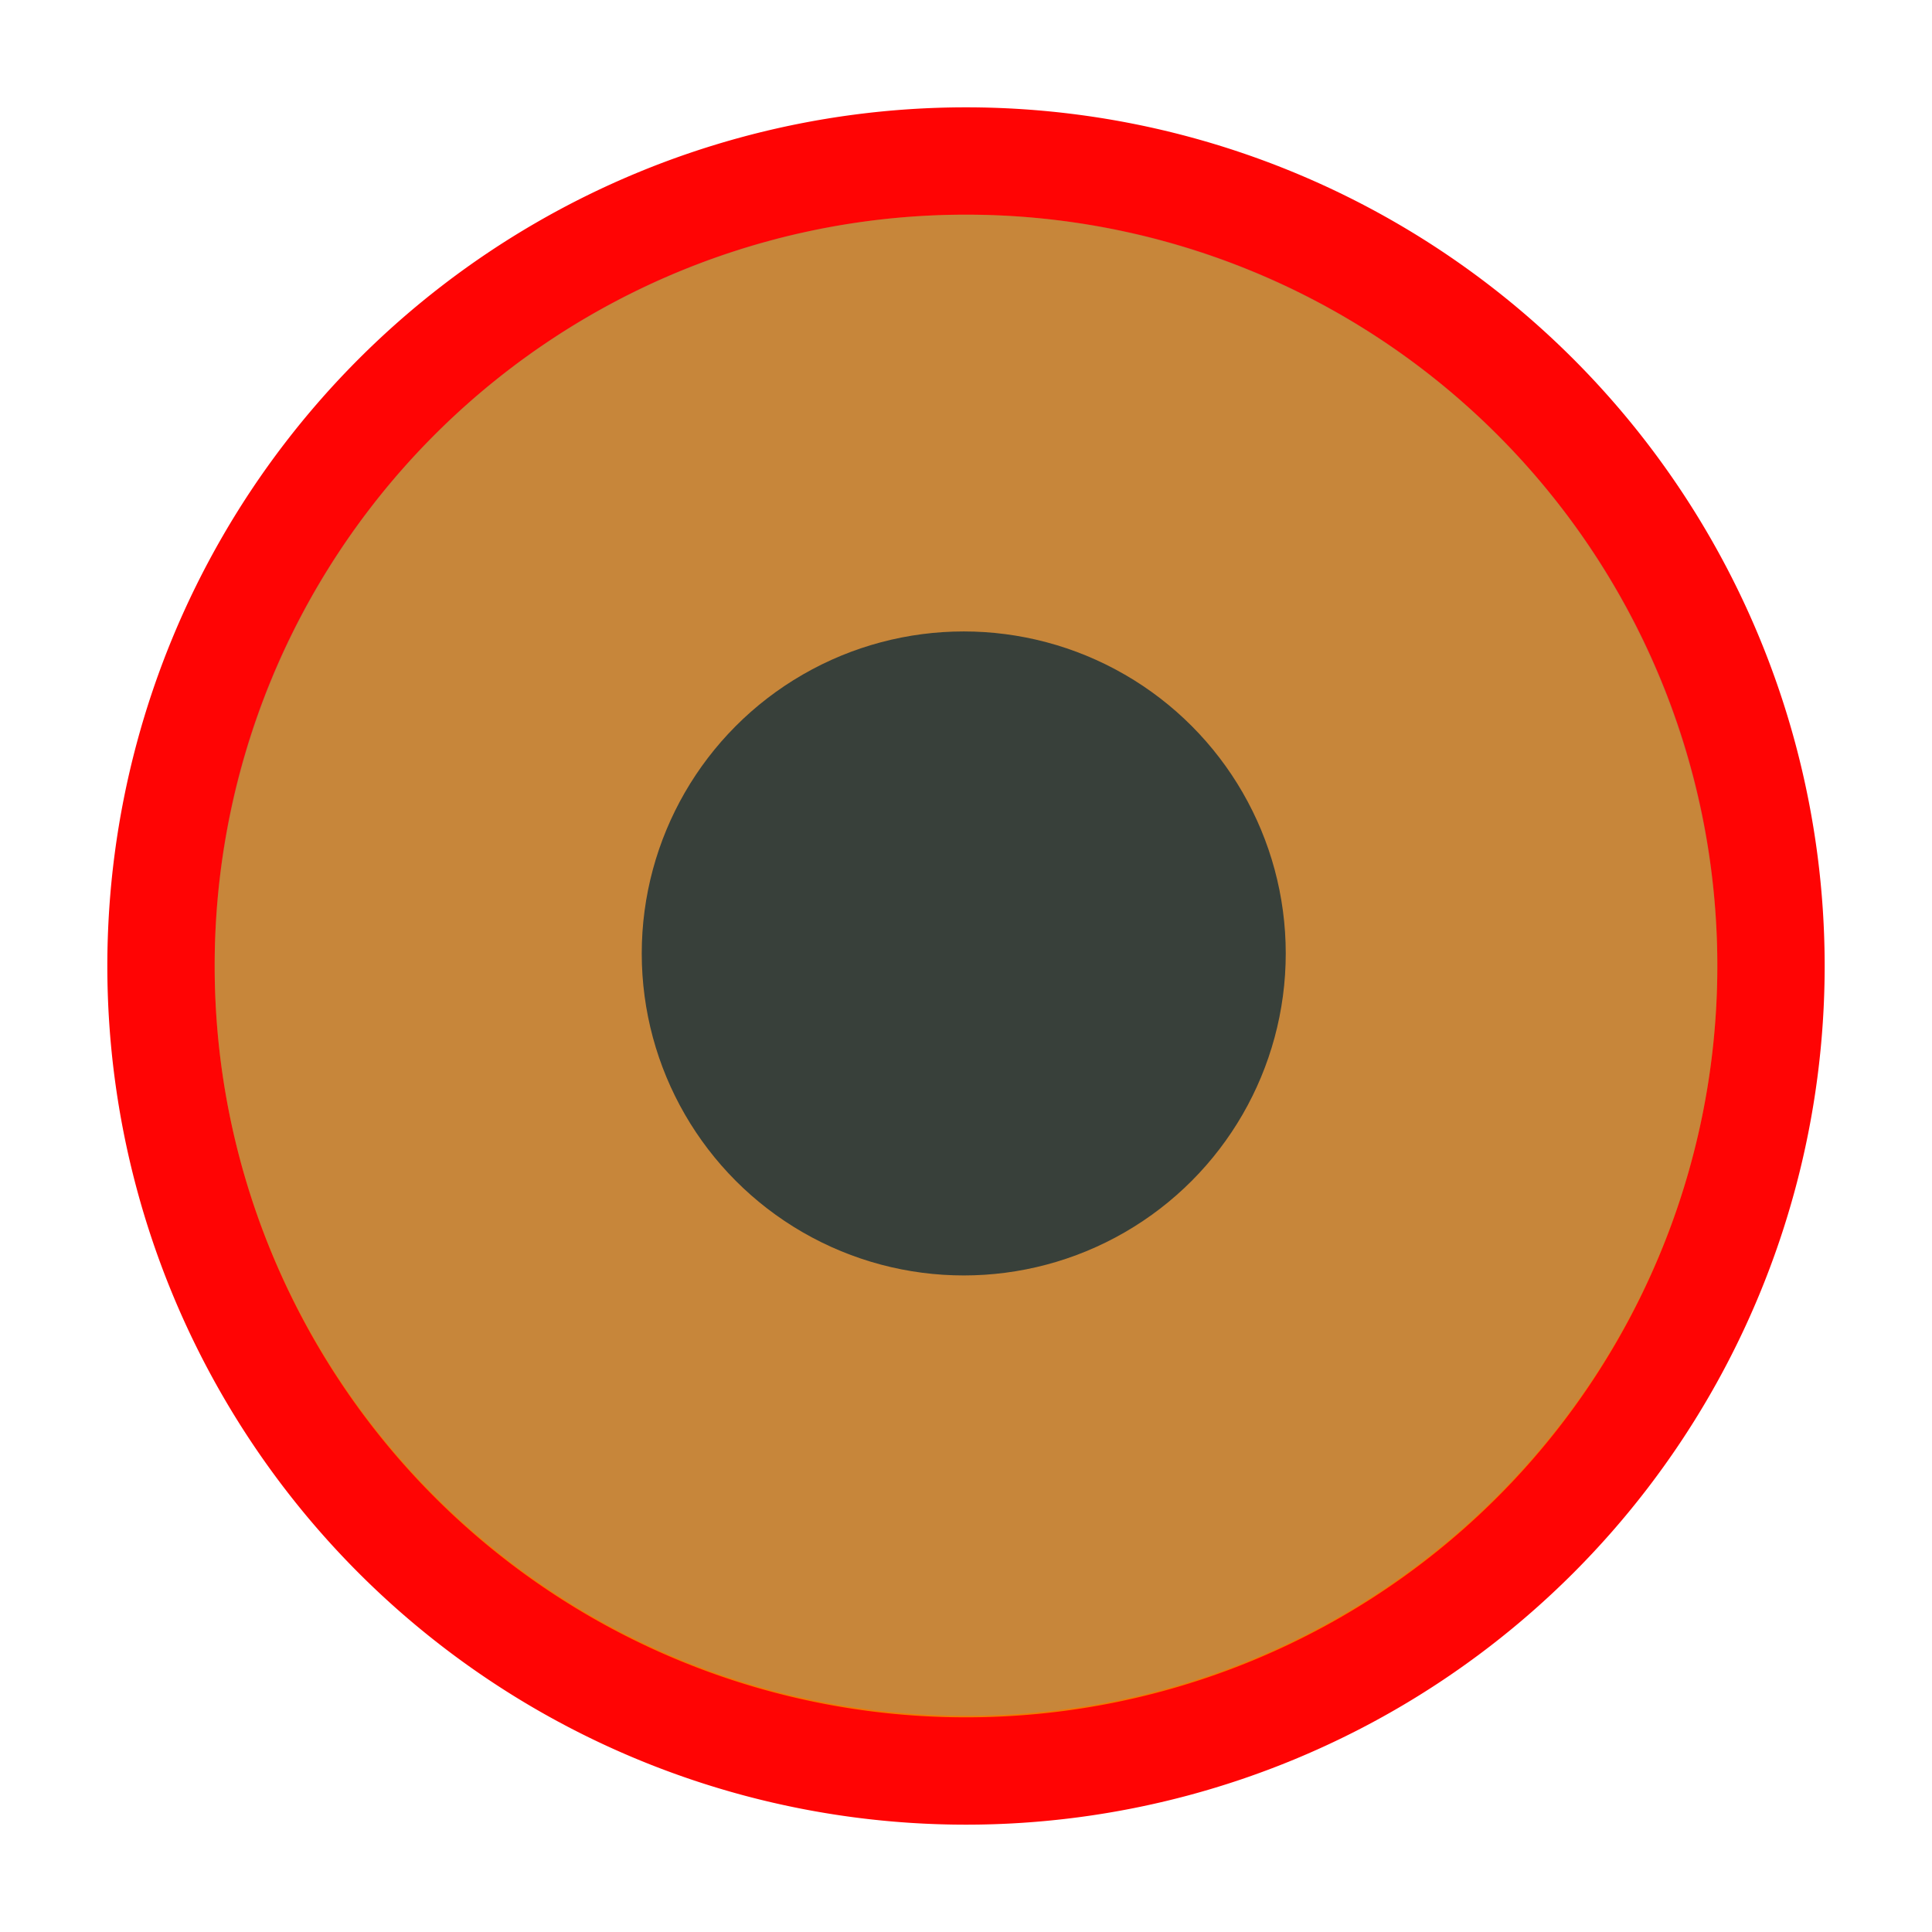 <?xml version="1.0" encoding="UTF-8" standalone="no"?>
<svg
   id="svg8"
   version="1.1"
   viewBox="0 0 18 18"
   sodipodi:docname="breeze-radio-checked-symbolic.svg"
   inkscape:version="1.1.2 (0a00cf5339, 2022-02-04, custom)"
   xmlns:inkscape="http://www.inkscape.org/namespaces/inkscape"
   xmlns:sodipodi="http://sodipodi.sourceforge.net/DTD/sodipodi-0.dtd"
   xmlns="http://www.w3.org/2000/svg"
   xmlns:svg="http://www.w3.org/2000/svg">
  <defs
     id="defs8" />
  <sodipodi:namedview
     id="namedview6"
     pagecolor="#505050"
     bordercolor="#eeeeee"
     borderopacity="1"
     inkscape:pageshadow="0"
     inkscape:pageopacity="0"
     inkscape:pagecheckerboard="0"
     showgrid="false"
     inkscape:zoom="35"
     inkscape:cx="9.0142857"
     inkscape:cy="9"
     inkscape:window-width="1920"
     inkscape:window-height="997"
     inkscape:window-x="0"
     inkscape:window-y="0"
     inkscape:window-maximized="1"
     inkscape:current-layer="svg8" />
  <path
     id="path2"
     class="warning"
     d="M 16.5,9 A 7.5,7.5 0 0 1 9,16.5 7.5,7.5 0 0 1 1.5,9 7.5,7.5 0 0 1 9,1.5 7.5,7.5 0 0 1 16.5,9 Z"
     fill="#f57900" />
  <path
     id="path4"
     class="error"
     d="m9 1a8 8 0 0 0-8 8 8 8 0 0 0 8 8 8 8 0 0 0 8-8 8 8 0 0 0-8-8zm0 1a7 7 0 0 1 7 7 7 7 0 0 1-7 7 7 7 0 0 1-7-7 7 7 0 0 1 7-7z"
     fill="#ff0404" />
  <path
     id="path6"
     class="error"
     d="M 9,2 C 5.134,2 2,5.131 2,8.993 c 0,3.862 3.134,6.993 7,6.993 3.866,0 7,-3.131 7,-6.993 C 16,5.131 12.866,2 9,2 Z"
     color="#000000"
     color-rendering="auto"
     dominant-baseline="auto"
     fill="#ff0404"
     image-rendering="auto"
     shape-rendering="auto"
     solid-color="#000000"
     stroke-width="5.583"
     style="font-variant-ligatures:normal;font-variant-position:normal;font-variant-caps:normal;font-variant-numeric:normal;font-variant-alternates:normal;font-feature-settings:normal;text-indent:0;text-decoration-line:none;text-decoration-style:solid;text-decoration-color:#000000;text-transform:none;text-orientation:mixed;white-space:normal;shape-padding:0;isolation:auto;mix-blend-mode:normal;fill:#3daee9;opacity:0.5;fill-opacity:0.5" />
  <g
     filter="url(#filter0_d_735_2307)"
     id="g4278"
     transform="translate(1.674,1.816)"
     style="opacity:0.75" />
  <circle
     class="fg"
     cx="8.979"
     cy="8.883"
     fill="#08293a"
     id="circle4274"
     style="stroke-width:1;opacity:0.75"
     r="3"
     inkscape:transform-center-x="3.8089059"
     inkscape:transform-center-y="-1.3063241" />
</svg>
